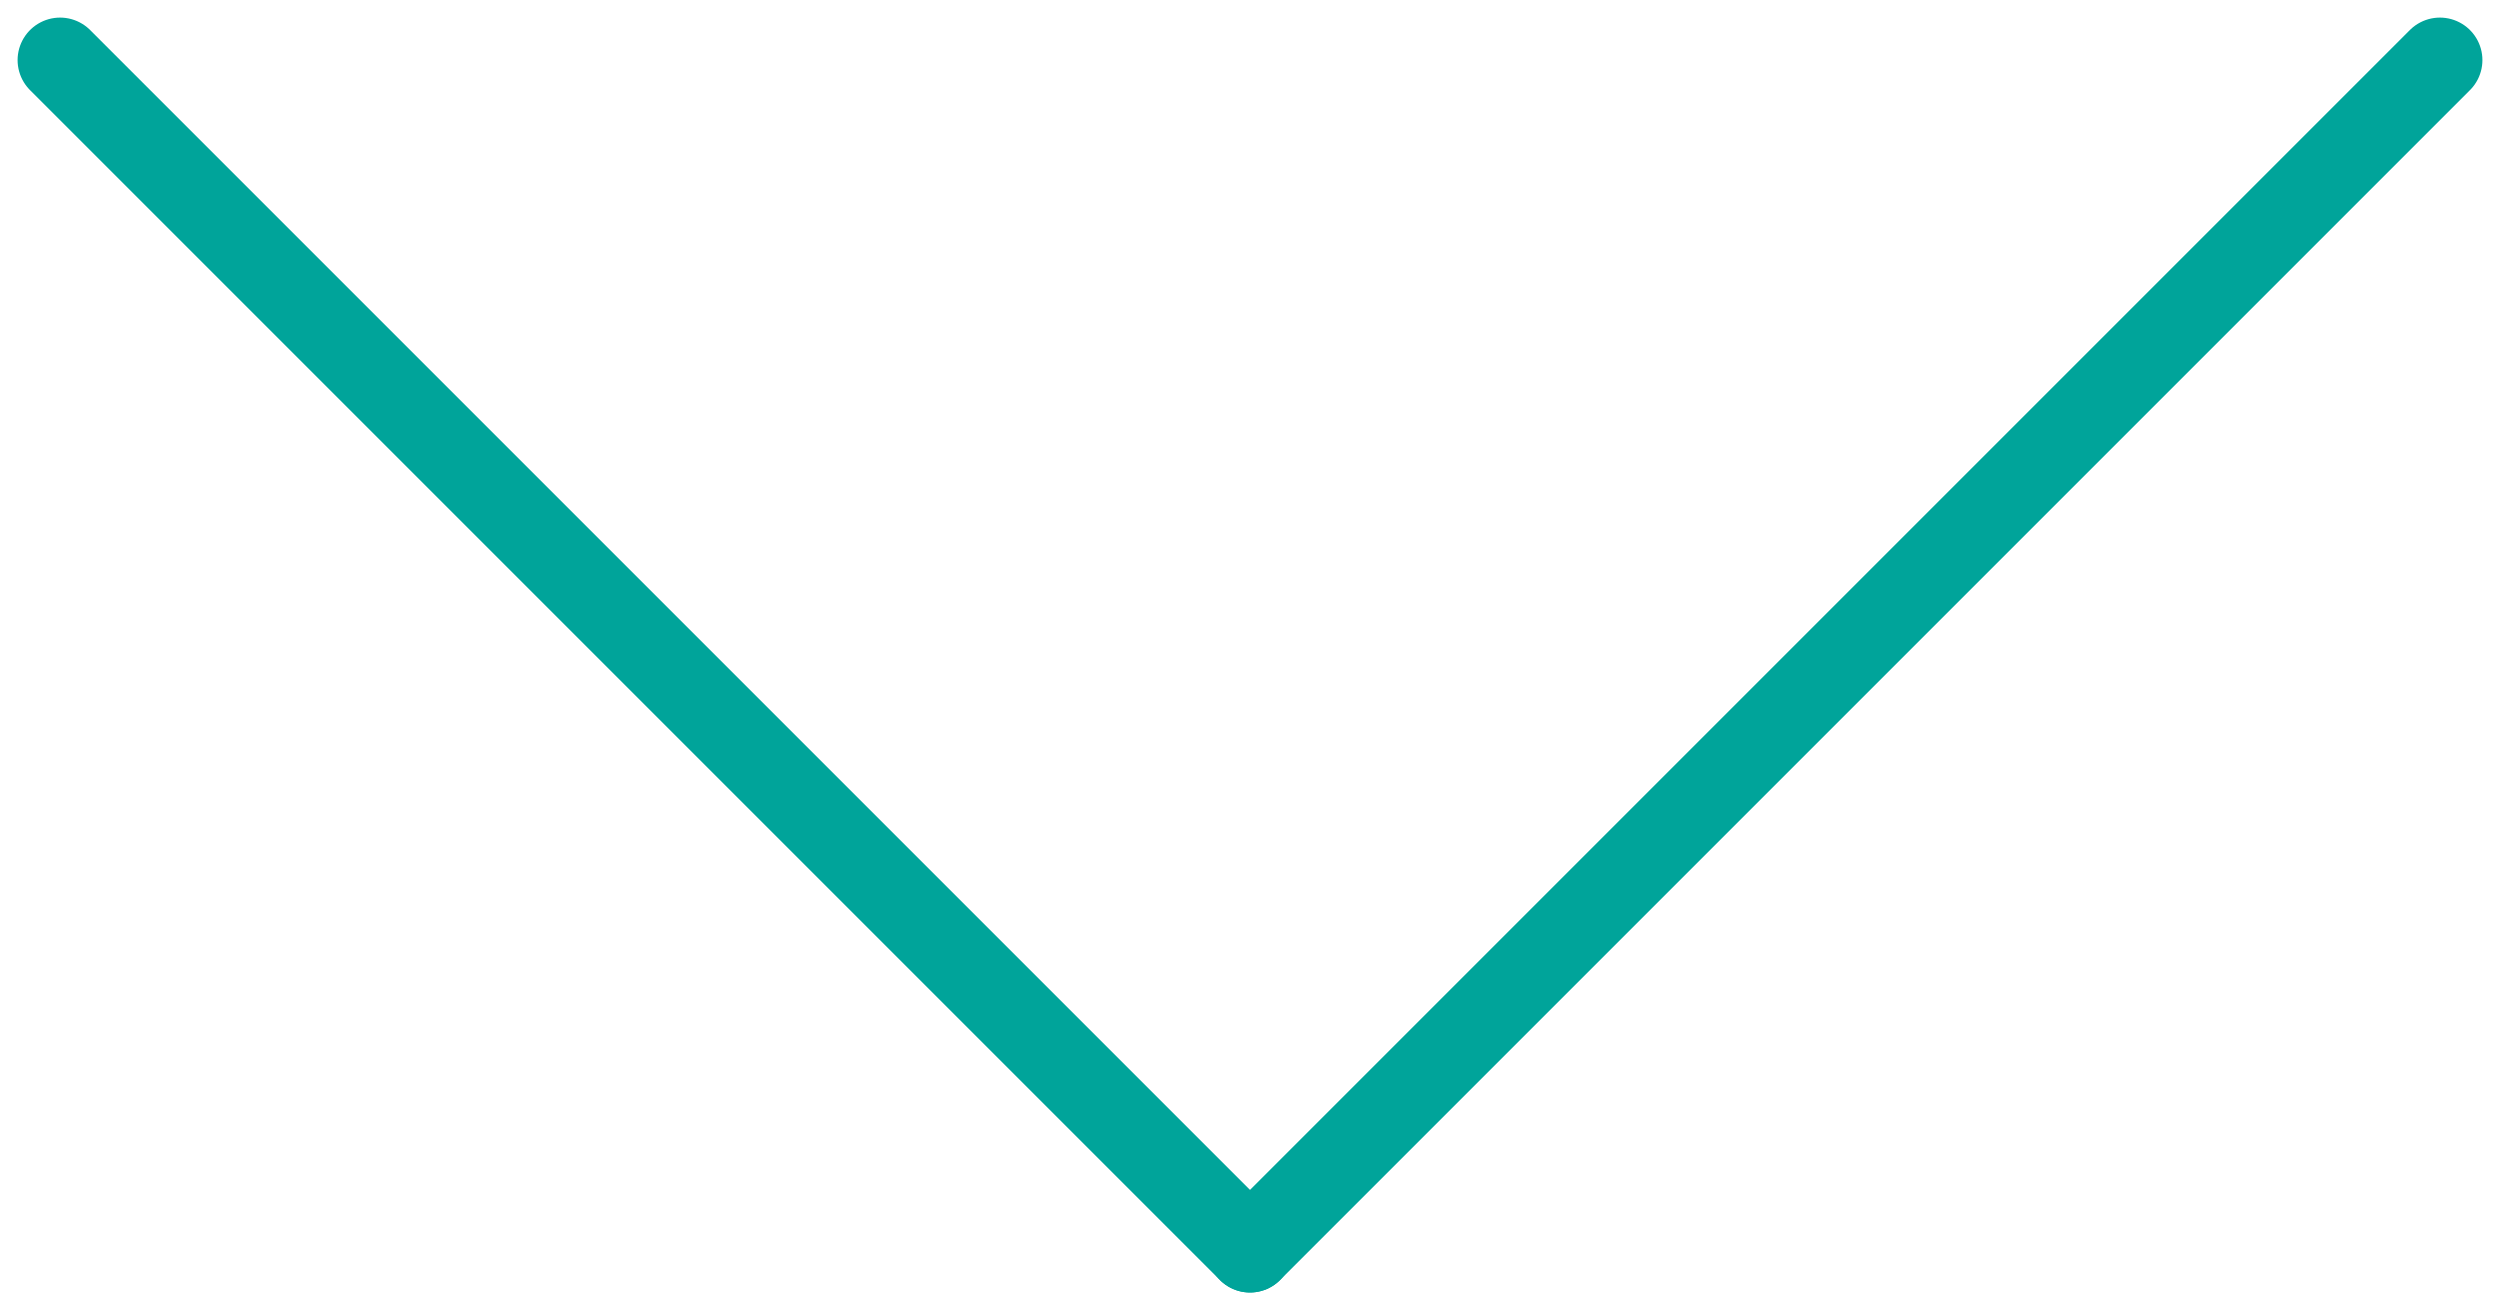 <svg xmlns="http://www.w3.org/2000/svg" width="29.414" height="15.414" viewBox="0 0 29.414 15.414">
  <g id="Group_1584" data-name="Group 1584" transform="translate(-529.793 -7008.793)">
    <line id="Line_5" data-name="Line 5" x2="14" y2="14" transform="translate(530.5 7009.5)" fill="none" stroke="#00a49a" stroke-linecap="round" stroke-width="1"/>
    <line id="Line_6" data-name="Line 6" x1="14" y2="14" transform="translate(544.5 7009.5)" fill="none" stroke="#00a49a" stroke-linecap="round" stroke-width="1"/>
  </g>
</svg>
